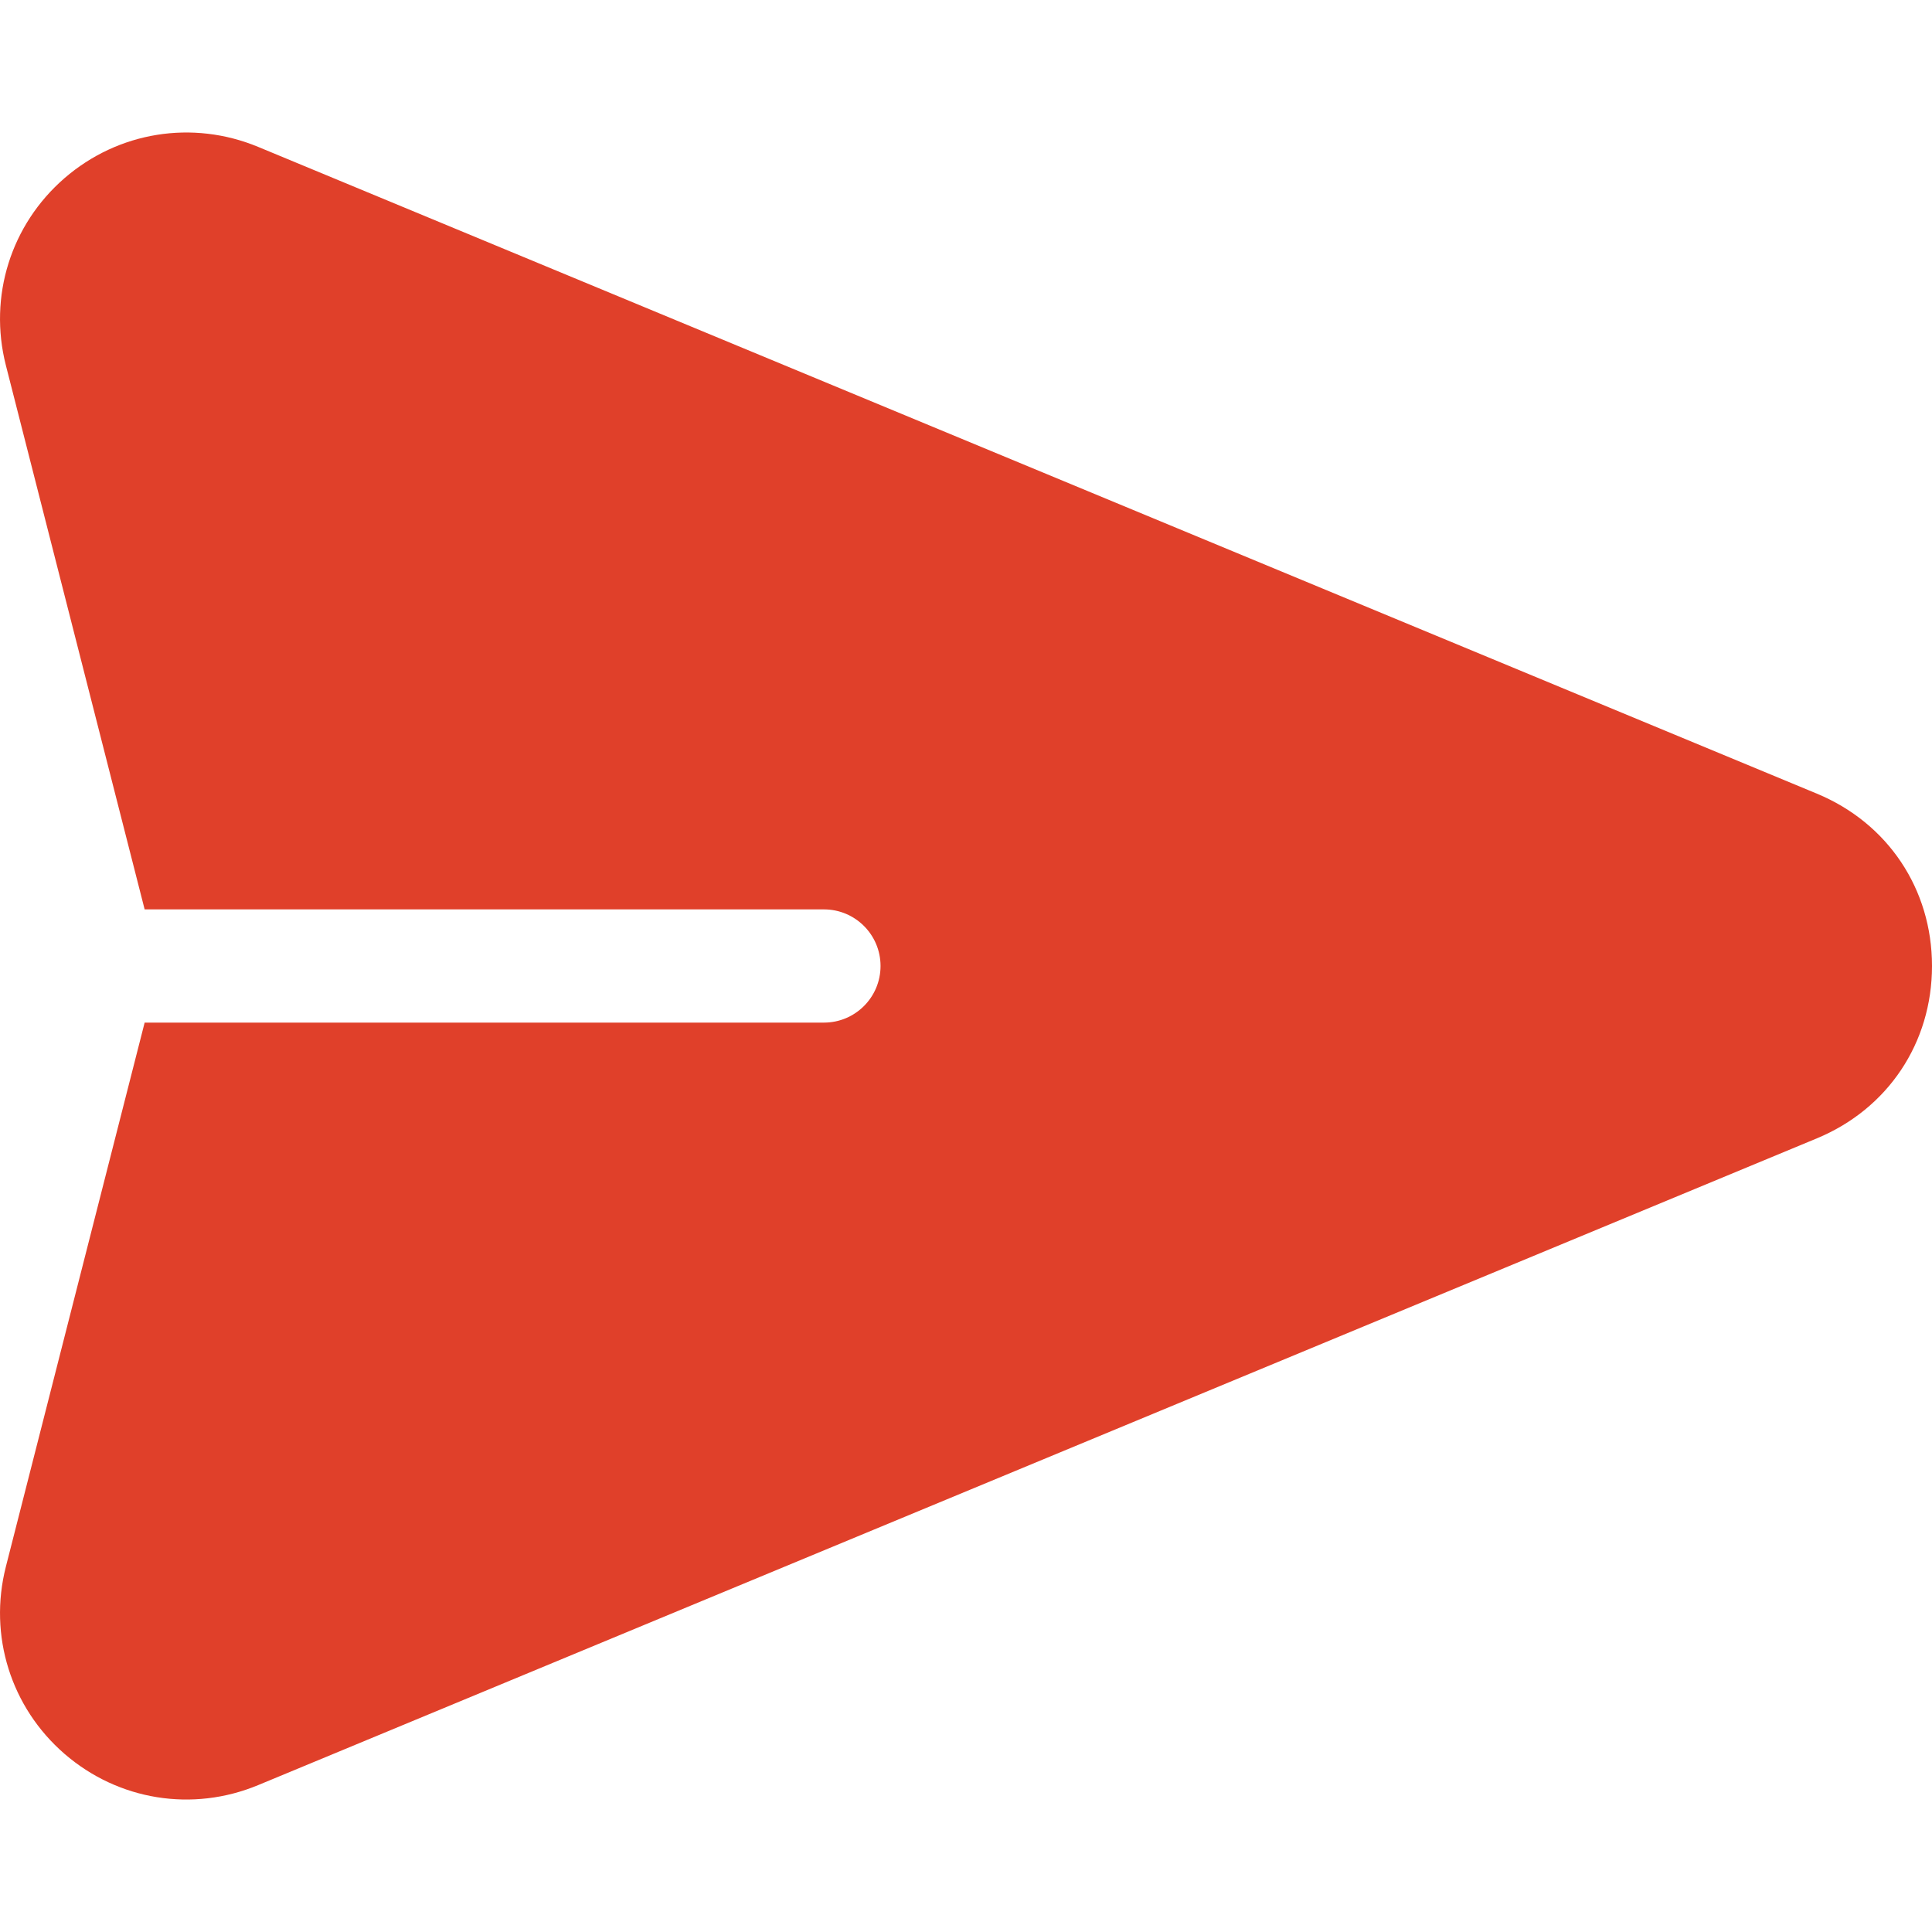 <svg width="30" height="30" viewBox="0 0 30 30" fill="none" xmlns="http://www.w3.org/2000/svg">
<g clip-path="url(#clip0)">
<path d="M28.213 12.324L4.009 2.281C2.989 1.858 1.837 2.044 1.002 2.766C0.168 3.489 -0.181 4.603 0.091 5.672L2.246 14.121H12.794C13.28 14.121 13.673 14.515 13.673 15C13.673 15.485 13.28 15.879 12.794 15.879H2.246L0.091 24.328C-0.181 25.398 0.168 26.511 1.002 27.234C1.839 27.958 2.991 28.142 4.009 27.719L28.213 17.676C29.316 17.218 30 16.193 30 15C30 13.807 29.316 12.782 28.213 12.324Z" fill="#E0402A"/>
</g>
<defs>
<clipPath id="clip0">
<rect width="30" height="30" fill="white"/>
</clipPath>
</defs>
</svg>
